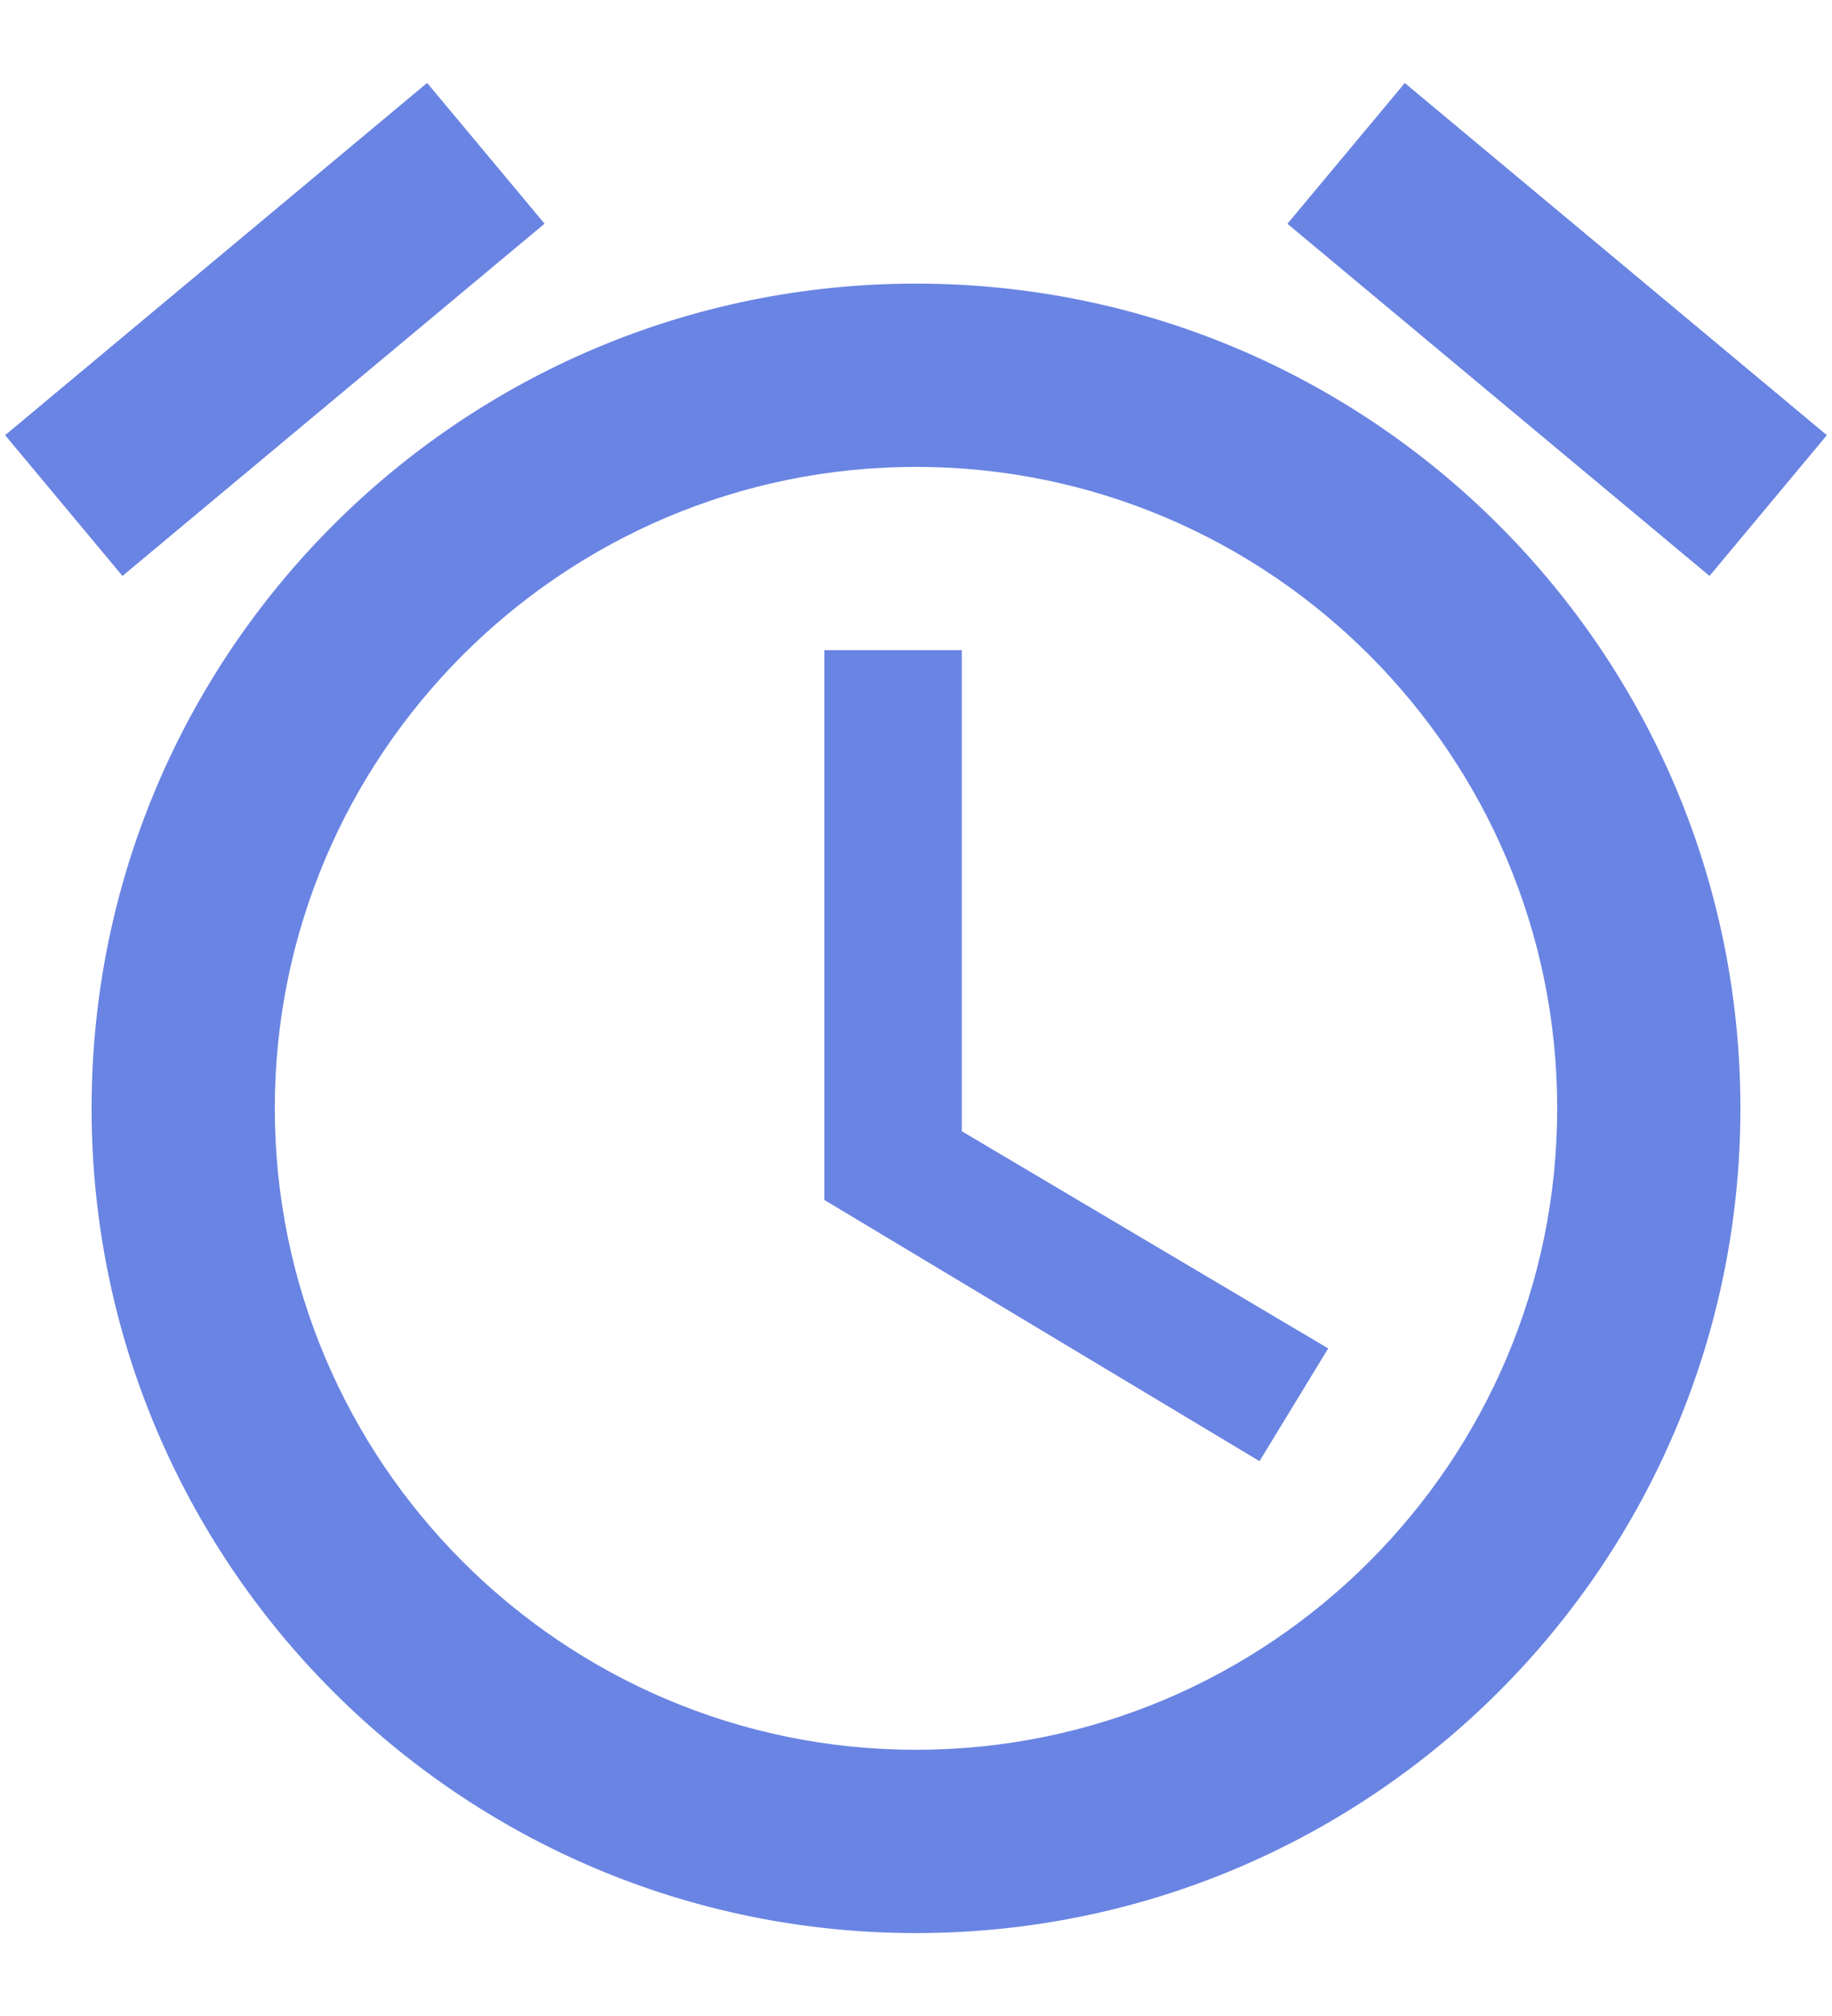<svg width="20" height="22" viewBox="0 0 20 22" fill="none" xmlns="http://www.w3.org/2000/svg">
<path fill-rule="evenodd" clip-rule="evenodd" d="M5.945 2.441L4.663 0.905L0.056 4.749L1.337 6.285L5.945 2.441ZM15.336 0.906L19.944 4.749L18.663 6.285L14.055 2.442L15.336 0.906ZM10.5 7.095H9V13.095L13.75 15.945L14.5 14.715L10.5 12.345V7.095ZM10 3.095C5.03 3.095 1 7.125 1 12.095C1 17.065 5.03 21.095 10 21.095C14.97 21.095 19 17.065 19 12.095C19 7.125 14.97 3.095 10 3.095ZM3 12.095C3 15.955 6.14 19.095 10 19.095C13.86 19.095 17 15.955 17 12.095C17 8.235 13.86 5.095 10 5.095C6.14 5.095 3 8.235 3 12.095Z" fill="#6984E2"/>
</svg>
